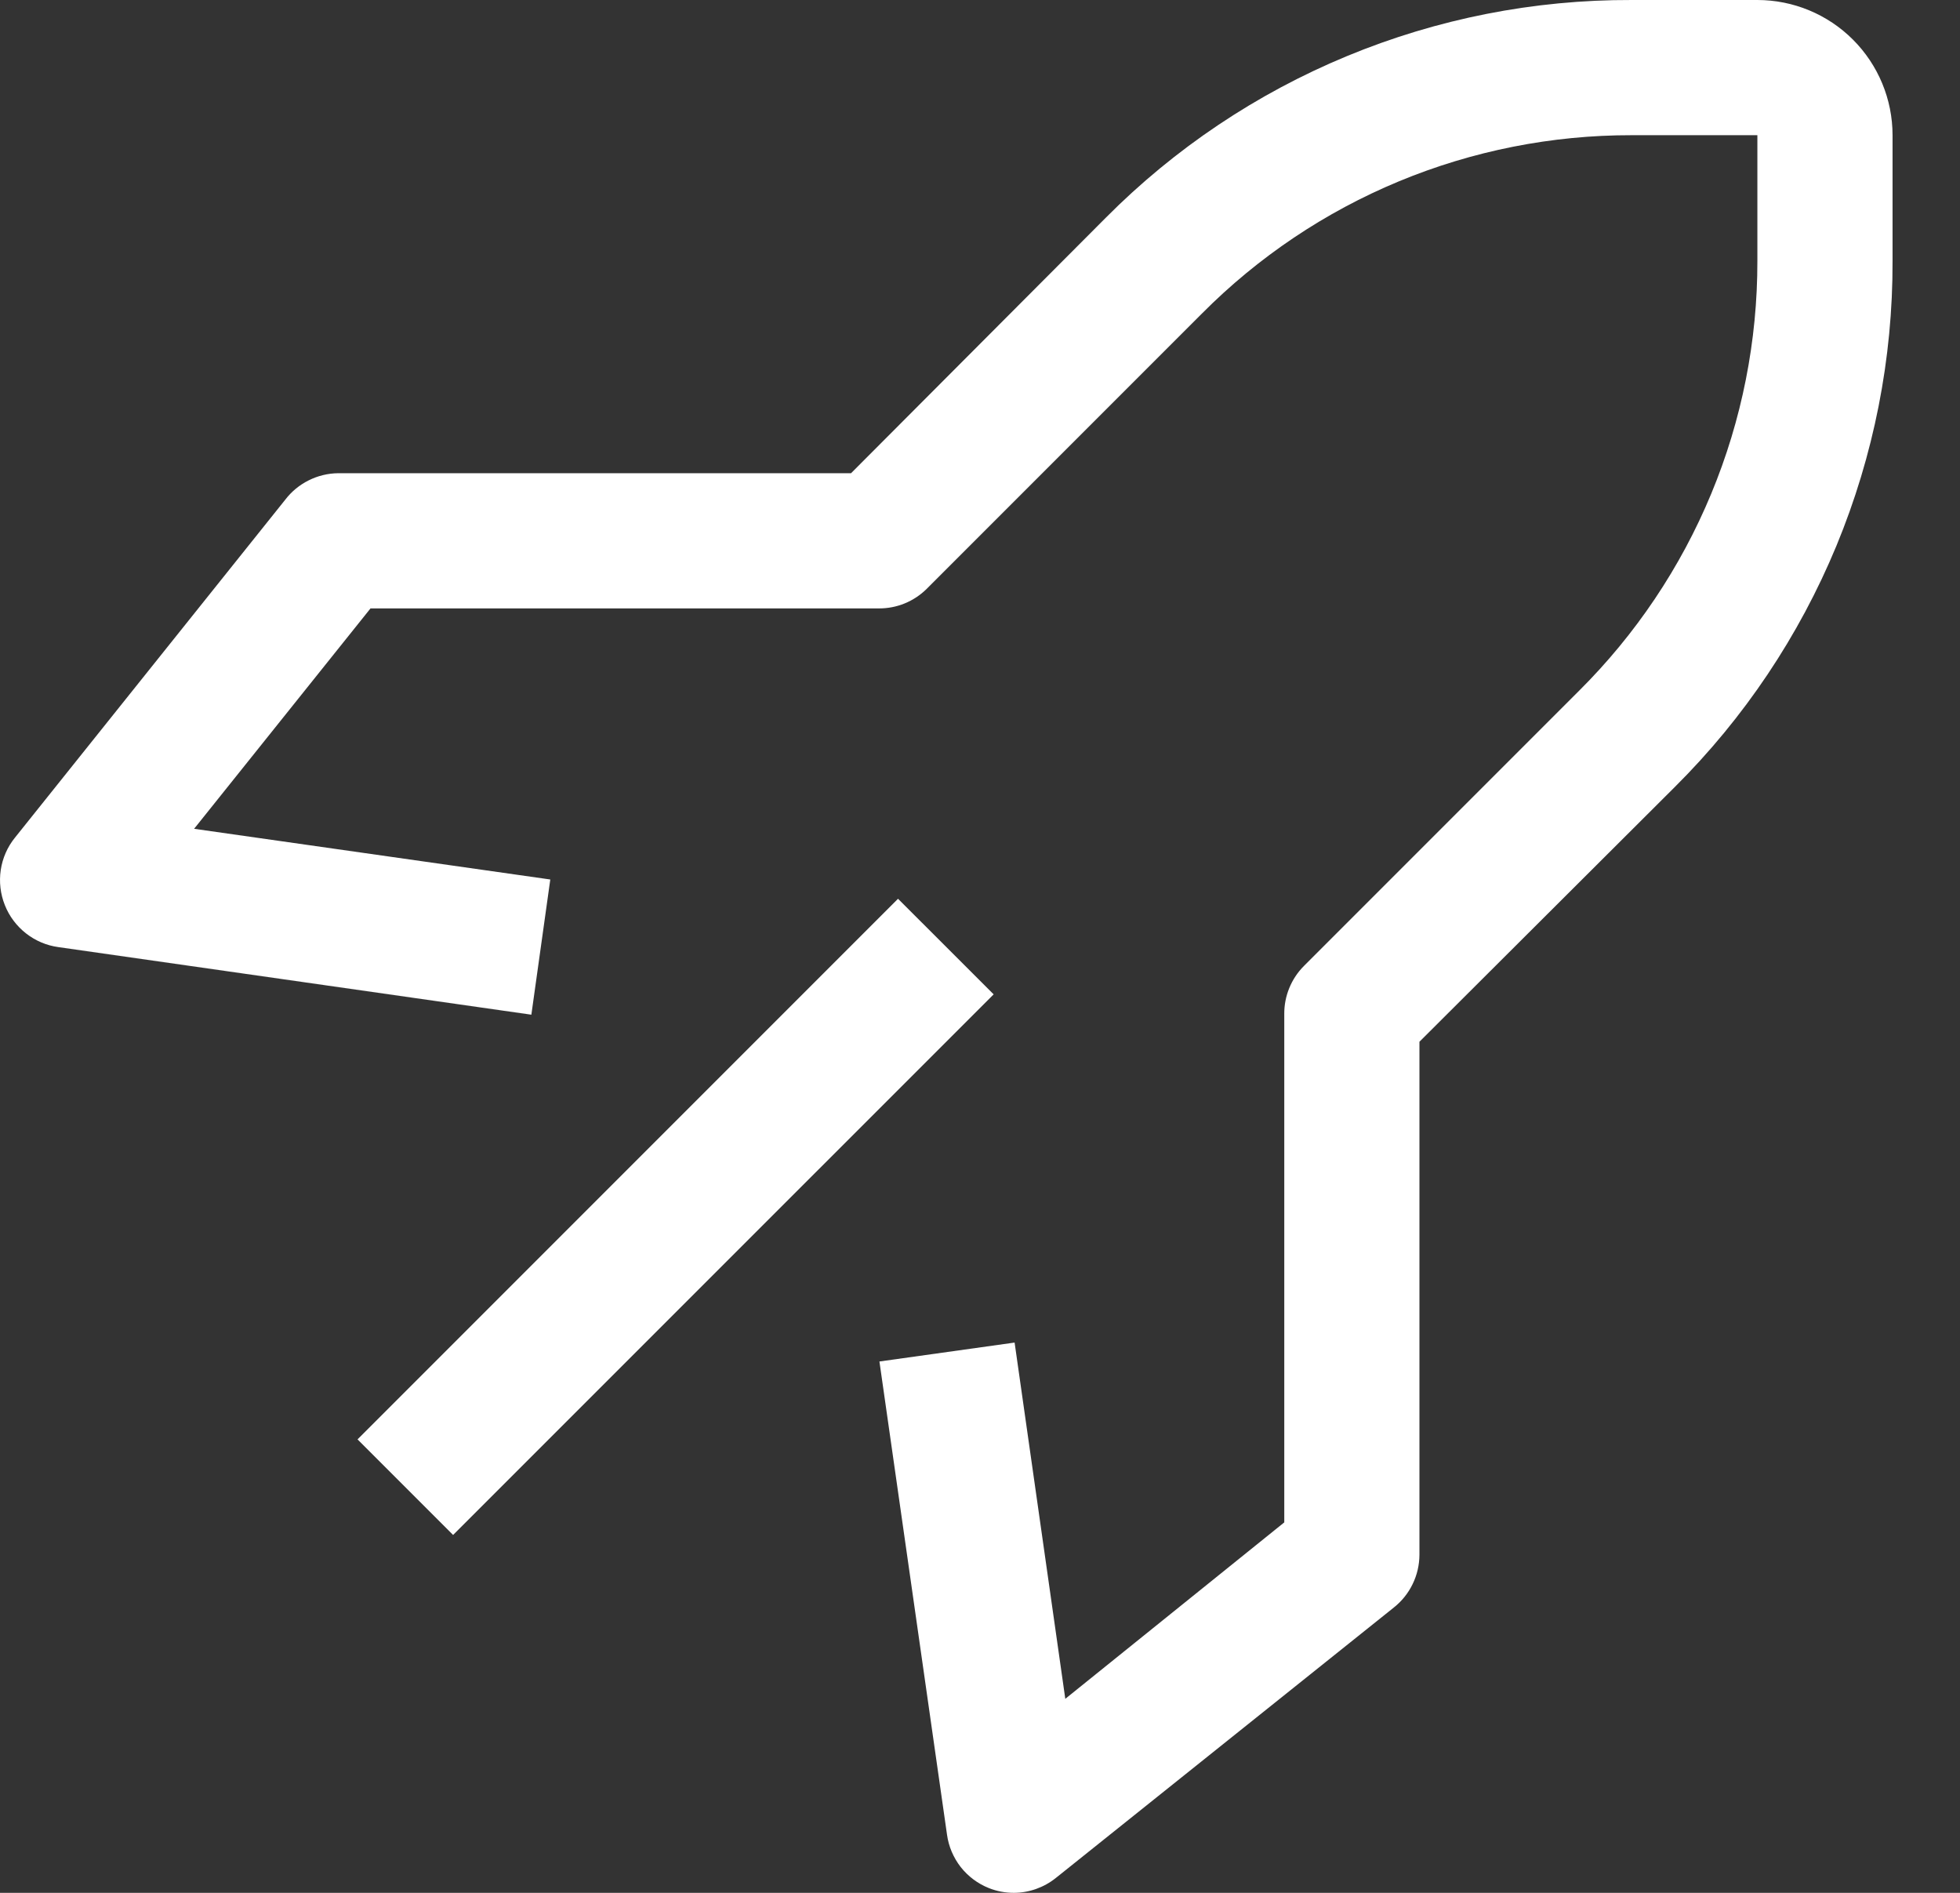 <svg width="29" height="28" viewBox="0 0 29 28" fill="none" xmlns="http://www.w3.org/2000/svg">
<rect x="0" y="0" width="29" height="28" fill="#333333" stroke="none"/>
<path d="M5.29 21.292L13.287 13.295L14.702 14.709L6.704 22.706L5.29 21.292Z" fill="white"/>
<path d="M15.002 28C14.875 28 14.75 27.977 14.632 27.93C14.468 27.865 14.324 27.757 14.215 27.619C14.107 27.48 14.036 27.315 14.012 27.14L13.012 20.14L15.012 19.86L15.762 25.13L19.002 22.52V15C19.001 14.868 19.026 14.738 19.076 14.616C19.126 14.494 19.199 14.383 19.292 14.29L23.362 10.22C24.2 9.387 24.866 8.396 25.319 7.304C25.772 6.213 26.004 5.042 26.002 3.86V2H24.142C22.96 1.998 21.789 2.23 20.697 2.683C19.606 3.136 18.615 3.801 17.782 4.64L13.712 8.71C13.618 8.803 13.508 8.876 13.386 8.926C13.264 8.976 13.133 9.001 13.002 9H5.482L2.872 12.26L8.142 13.01L7.862 15.01L0.862 14.01C0.687 13.986 0.522 13.915 0.383 13.806C0.245 13.697 0.137 13.554 0.072 13.39C0.006 13.225 -0.015 13.046 0.011 12.87C0.037 12.694 0.11 12.528 0.222 12.39L4.222 7.39C4.314 7.27 4.432 7.173 4.567 7.106C4.702 7.038 4.851 7.002 5.002 7H12.592L16.362 3.22C17.381 2.195 18.593 1.383 19.929 0.83C21.265 0.277 22.696 -0.005 24.142 6.19679e-05H26.002C26.532 6.19679e-05 27.041 0.211 27.416 0.586C27.791 0.961 28.002 1.47 28.002 2V3.86C28.007 5.305 27.724 6.737 27.172 8.073C26.619 9.408 25.807 10.621 24.782 11.64L21.002 15.41V23C21.001 23.15 20.967 23.298 20.901 23.433C20.835 23.569 20.74 23.687 20.622 23.78L15.622 27.78C15.446 27.921 15.227 27.999 15.002 28Z" fill="white"/>
</svg>
